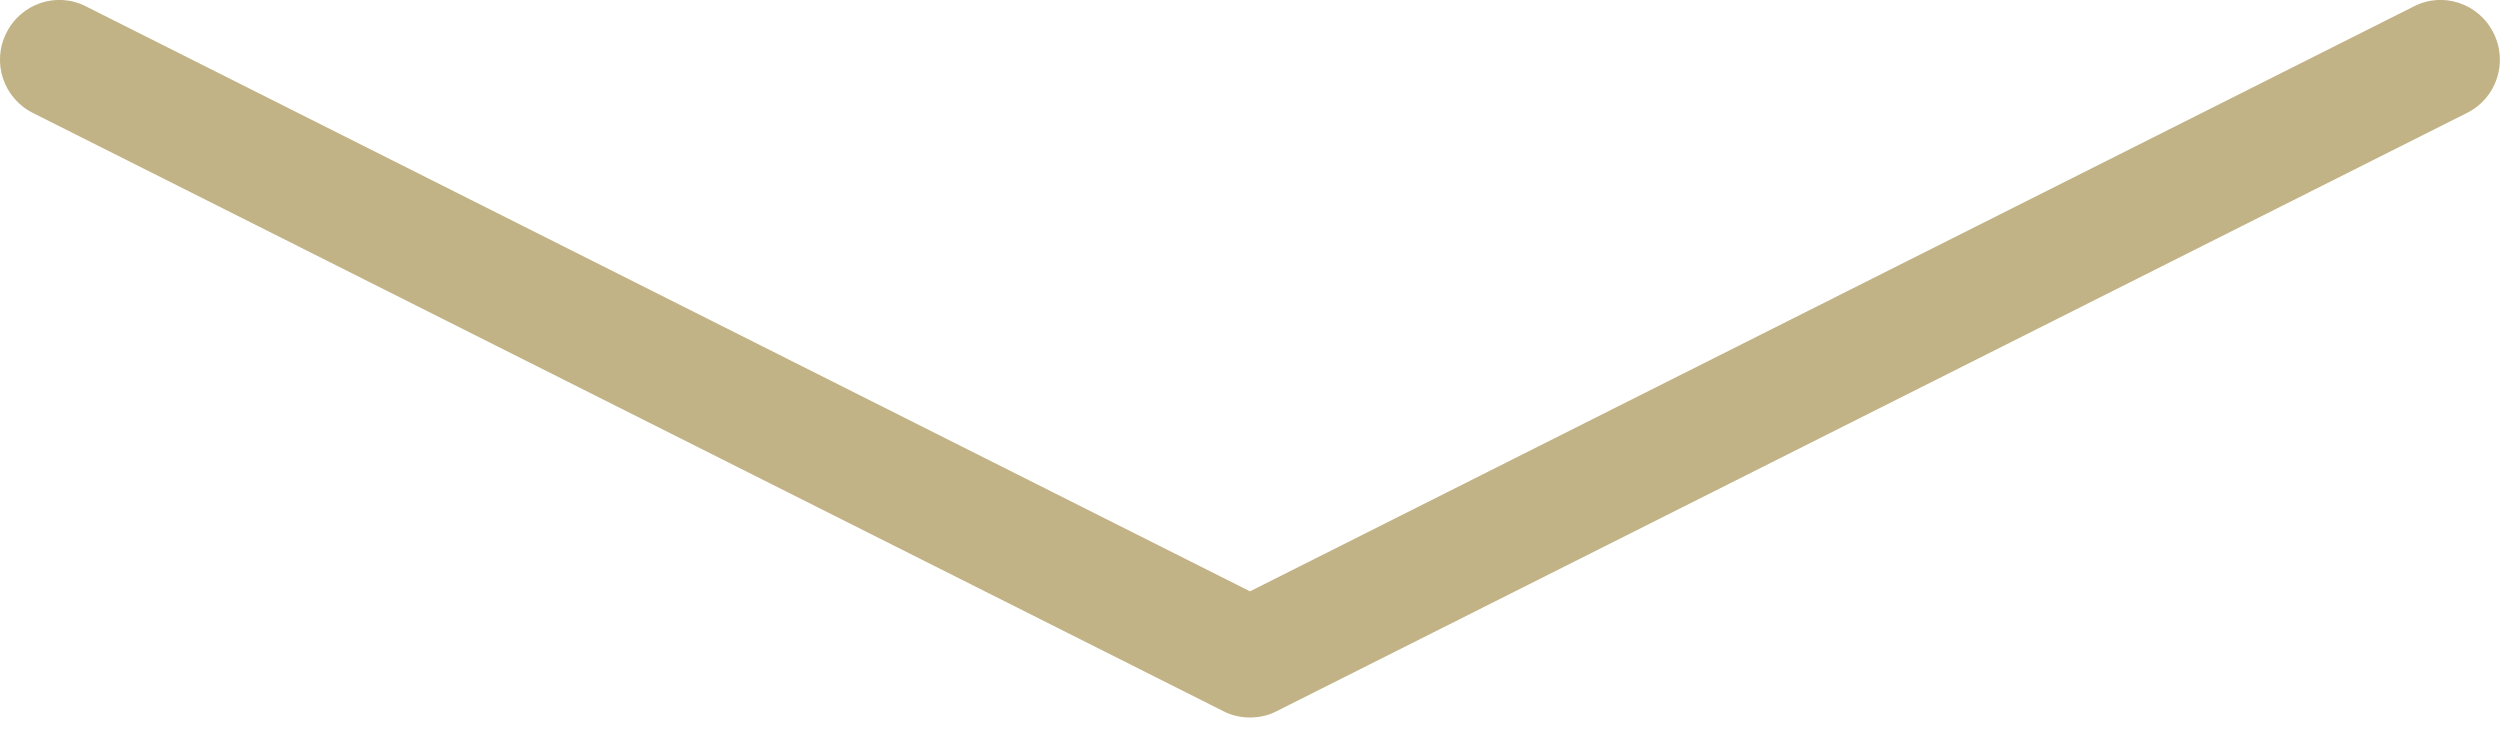 <?xml version="1.0" encoding="utf-8"?>
<!-- Generator: Adobe Illustrator 16.0.0, SVG Export Plug-In . SVG Version: 6.00 Build 0)  -->
<!DOCTYPE svg PUBLIC "-//W3C//DTD SVG 1.1//EN" "http://www.w3.org/Graphics/SVG/1.1/DTD/svg11.dtd">
<svg version="1.1" id="Layer_1" xmlns="http://www.w3.org/2000/svg" xmlns:xlink="http://www.w3.org/1999/xlink" x="0px" y="0px"
	 width="15px" height="4.436px" viewBox="0 0 15 4.436" enable-background="new 0 0 15 4.436" xml:space="preserve">
<g>
	<path fill="#C1B385" d="M7.5,4.305c-0.055,0-0.11-0.012-0.16-0.038l-7.144-3.59C0.021,0.589-0.051,0.374,0.038,0.198
		c0.088-0.178,0.304-0.25,0.479-0.159L7.5,3.548l6.982-3.509c0.175-0.091,0.391-0.019,0.479,0.159
		c0.089,0.176,0.018,0.391-0.158,0.479L7.66,4.267C7.61,4.293,7.555,4.305,7.5,4.305z"/>
</g>
</svg>
